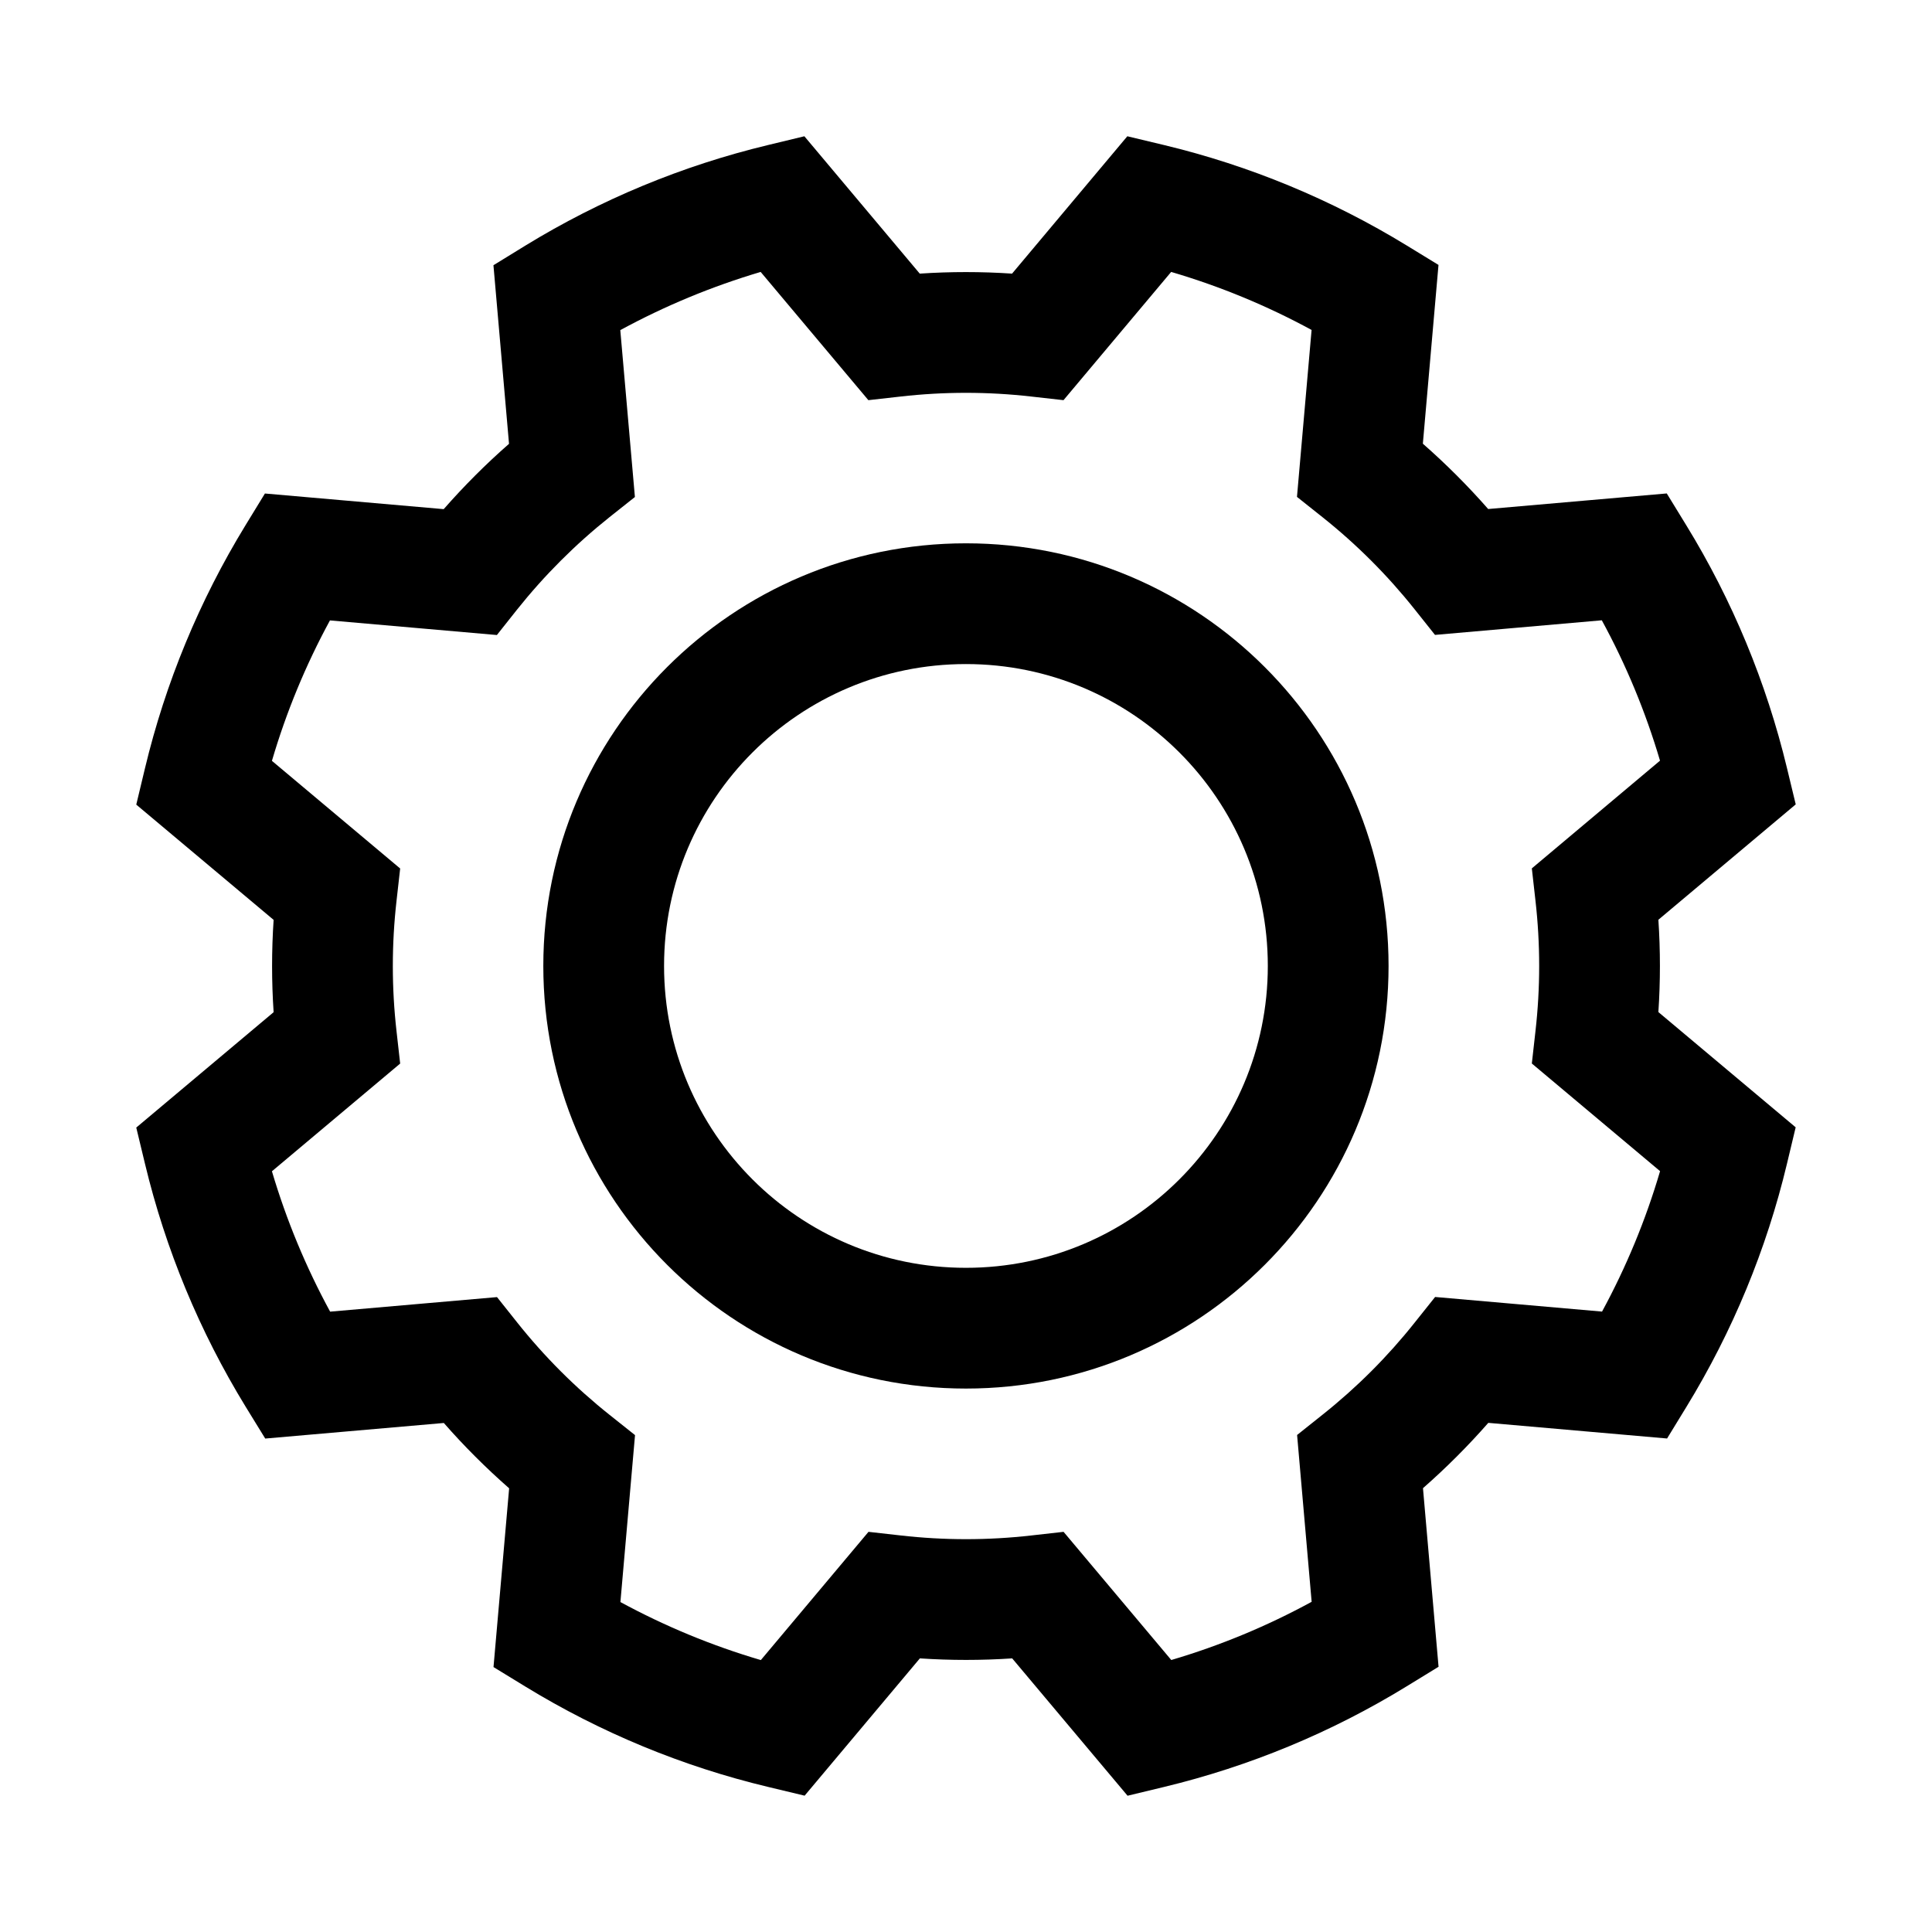<svg width="48" height="48" viewBox="0 0 32 32" xmlns="http://www.w3.org/2000/svg"><path d="M13.323 2.257L15.234 4.532C15.743 4.498 16.254 4.498 16.763 4.532L18.672 2.257L19.274 2.401C20.694 2.741 22.052 3.303 23.298 4.065L23.826 4.388L23.567 7.349C23.951 7.686 24.312 8.047 24.649 8.431L27.607 8.173L27.93 8.7C28.694 9.945 29.256 11.302 29.598 12.722L29.743 13.323L27.468 15.234C27.502 15.743 27.502 16.254 27.468 16.763L29.742 18.672L29.598 19.274C29.259 20.694 28.697 22.052 27.935 23.298L27.612 23.826L24.651 23.567C24.314 23.951 23.953 24.312 23.569 24.649L23.827 27.607L23.3 27.93C22.055 28.694 20.698 29.256 19.278 29.598L18.676 29.743L16.765 27.468C16.256 27.502 15.746 27.502 15.236 27.468L13.327 29.742L12.726 29.598C11.306 29.259 9.948 28.697 8.702 27.935L8.174 27.612L8.433 24.651C8.049 24.314 7.687 23.953 7.351 23.569L4.393 23.827L4.069 23.3C3.306 22.055 2.743 20.698 2.402 19.278L2.257 18.676L4.532 16.765C4.498 16.256 4.498 15.746 4.532 15.236L2.257 13.327L2.401 12.726C2.741 11.306 3.303 9.948 4.065 8.702L4.388 8.174L7.349 8.433C7.686 8.049 8.047 7.687 8.431 7.351L8.173 4.393L8.7 4.069C9.945 3.306 11.302 2.743 12.722 2.402L13.323 2.257ZM19.398 4.504L17.615 6.628L17.081 6.568C16.362 6.486 15.636 6.486 14.916 6.568L14.383 6.628L12.599 4.504C11.793 4.743 11.013 5.066 10.274 5.468L10.516 8.232L10.095 8.566C9.529 9.017 9.015 9.531 8.564 10.097L8.23 10.518L5.465 10.276C5.063 11.015 4.741 11.795 4.504 12.602L6.628 14.385L6.568 14.918C6.486 15.638 6.486 16.364 6.568 17.083L6.628 17.616L4.504 19.4C4.743 20.207 5.066 20.986 5.468 21.725L8.232 21.484L8.566 21.904C9.017 22.471 9.531 22.985 10.097 23.435L10.518 23.77L10.276 26.535C11.015 26.936 11.795 27.259 12.602 27.496L14.385 25.372L14.918 25.432C15.638 25.514 16.364 25.514 17.083 25.432L17.616 25.372L19.4 27.495C20.207 27.257 20.986 26.934 21.725 26.531L21.484 23.768L21.904 23.433C22.471 22.983 22.985 22.469 23.435 21.902L23.77 21.482L26.535 21.724C26.936 20.985 27.259 20.205 27.496 19.398L25.372 17.615L25.432 17.081C25.514 16.362 25.514 15.636 25.432 14.916L25.372 14.383L27.495 12.599C27.257 11.793 26.934 11.013 26.531 10.274L23.768 10.516L23.433 10.095C22.983 9.529 22.469 9.015 21.902 8.564L21.482 8.23L21.724 5.465C20.985 5.063 20.205 4.741 19.398 4.504Z" fill="#000000" class="bmwfcol"/><path d="M15.999 10.999C13.237 10.999 10.999 13.237 10.999 15.999C10.999 18.76 13.237 20.999 15.999 20.999C18.76 20.999 20.999 18.76 20.999 15.999C20.999 13.237 18.76 10.999 15.999 10.999ZM8.999 15.999C8.999 12.133 12.133 8.999 15.999 8.999C19.865 8.999 22.999 12.133 22.999 15.999C22.999 19.865 19.865 22.999 15.999 22.999C12.133 22.999 8.999 19.865 8.999 15.999Z" fill="#000000" class="bmwfcol"/><title>settings_rg_48</title></svg>